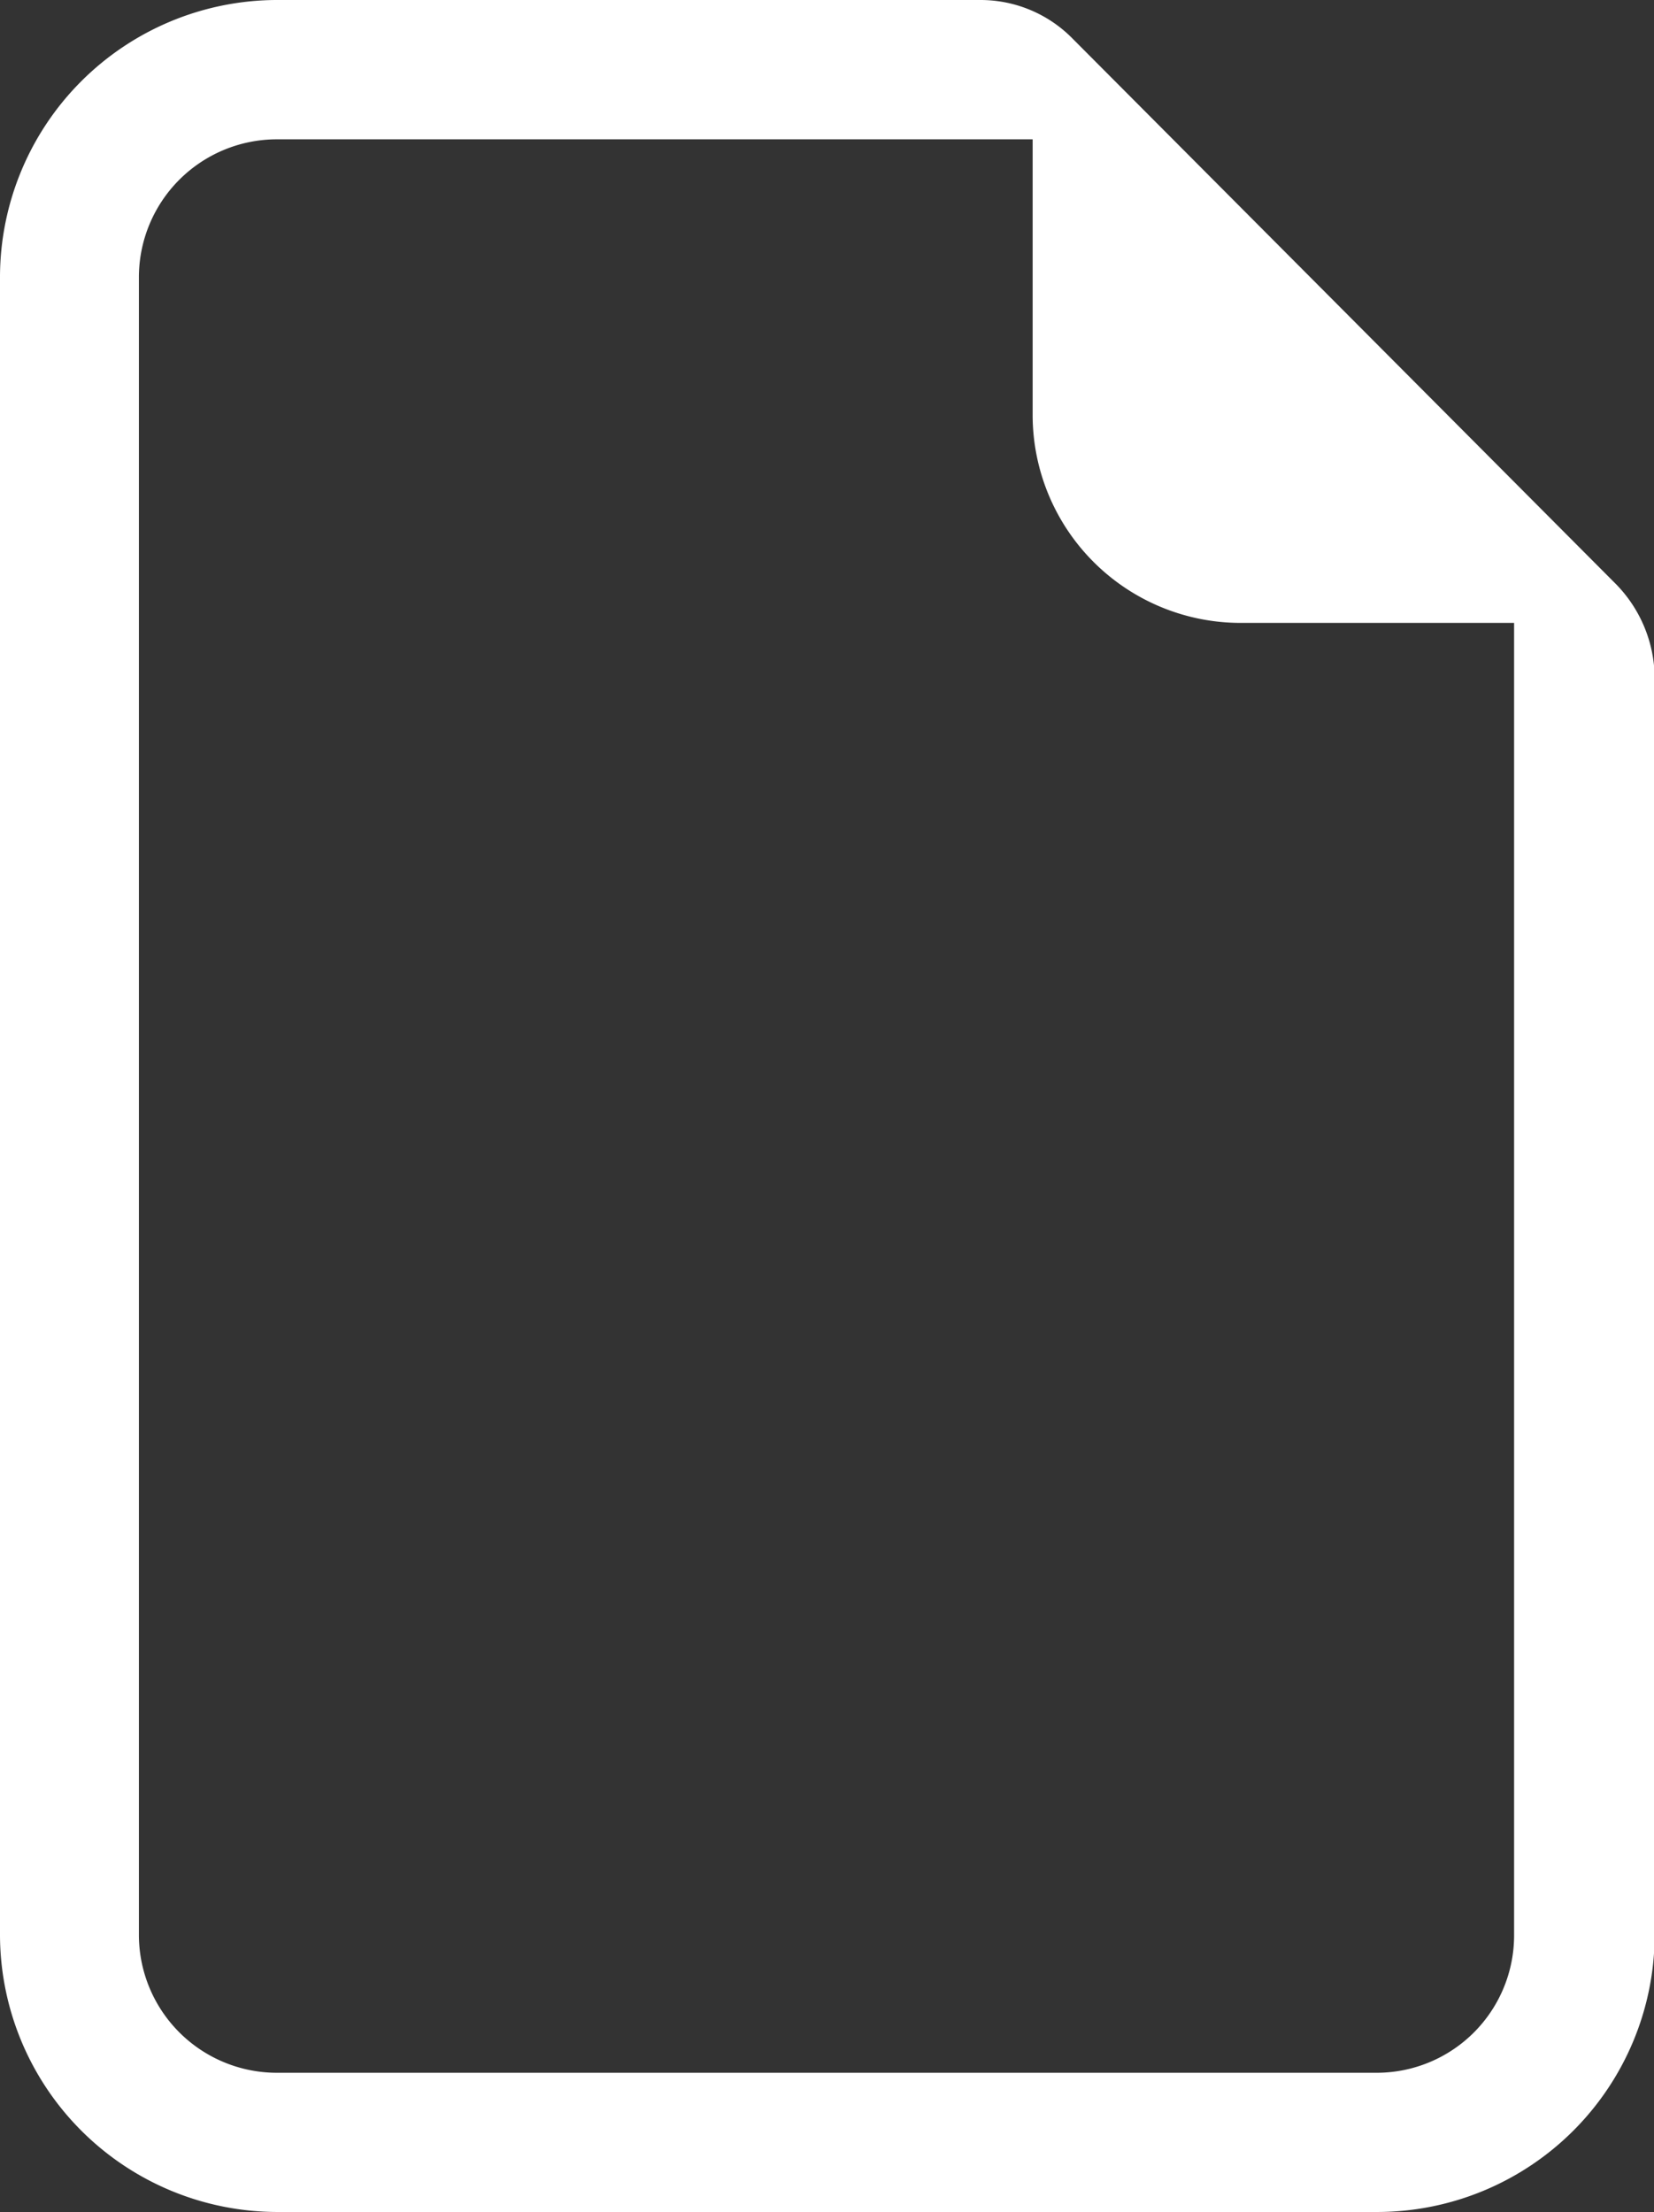 <svg xmlns="http://www.w3.org/2000/svg" width="14.944" height="19.991" viewBox="0 0 14.944 19.991">
  <rect x="0" y="0" width="14.944" height="19.991" fill="#333333" stroke="none"/>
  <g id="Group_43369" data-name="Group 43369" transform="translate(-31.17 -476.444)">
    <path id="Path_44415" data-name="Path 44415" fill="#fff" d="M45.755,481.707l-4.9-4.92a1.165,1.165,0,0,0-.827-.343H33.663a2.507,2.507,0,0,0-2.493,2.5v14.989a2.509,2.509,0,0,0,2.5,2.5h9.95a2.509,2.509,0,0,0,2.5-2.5V482.571A1.223,1.223,0,0,0,45.755,481.707Zm-.905,12.227a1.242,1.242,0,0,1-1.235,1.241H33.664a1.247,1.247,0,0,1-1.239-1.24v-14.99a1.247,1.247,0,0,1,1.241-1.242H40.5v2.491a1.88,1.88,0,0,0,1.872,1.879H44.85Z"/>
  </g>
</svg>
